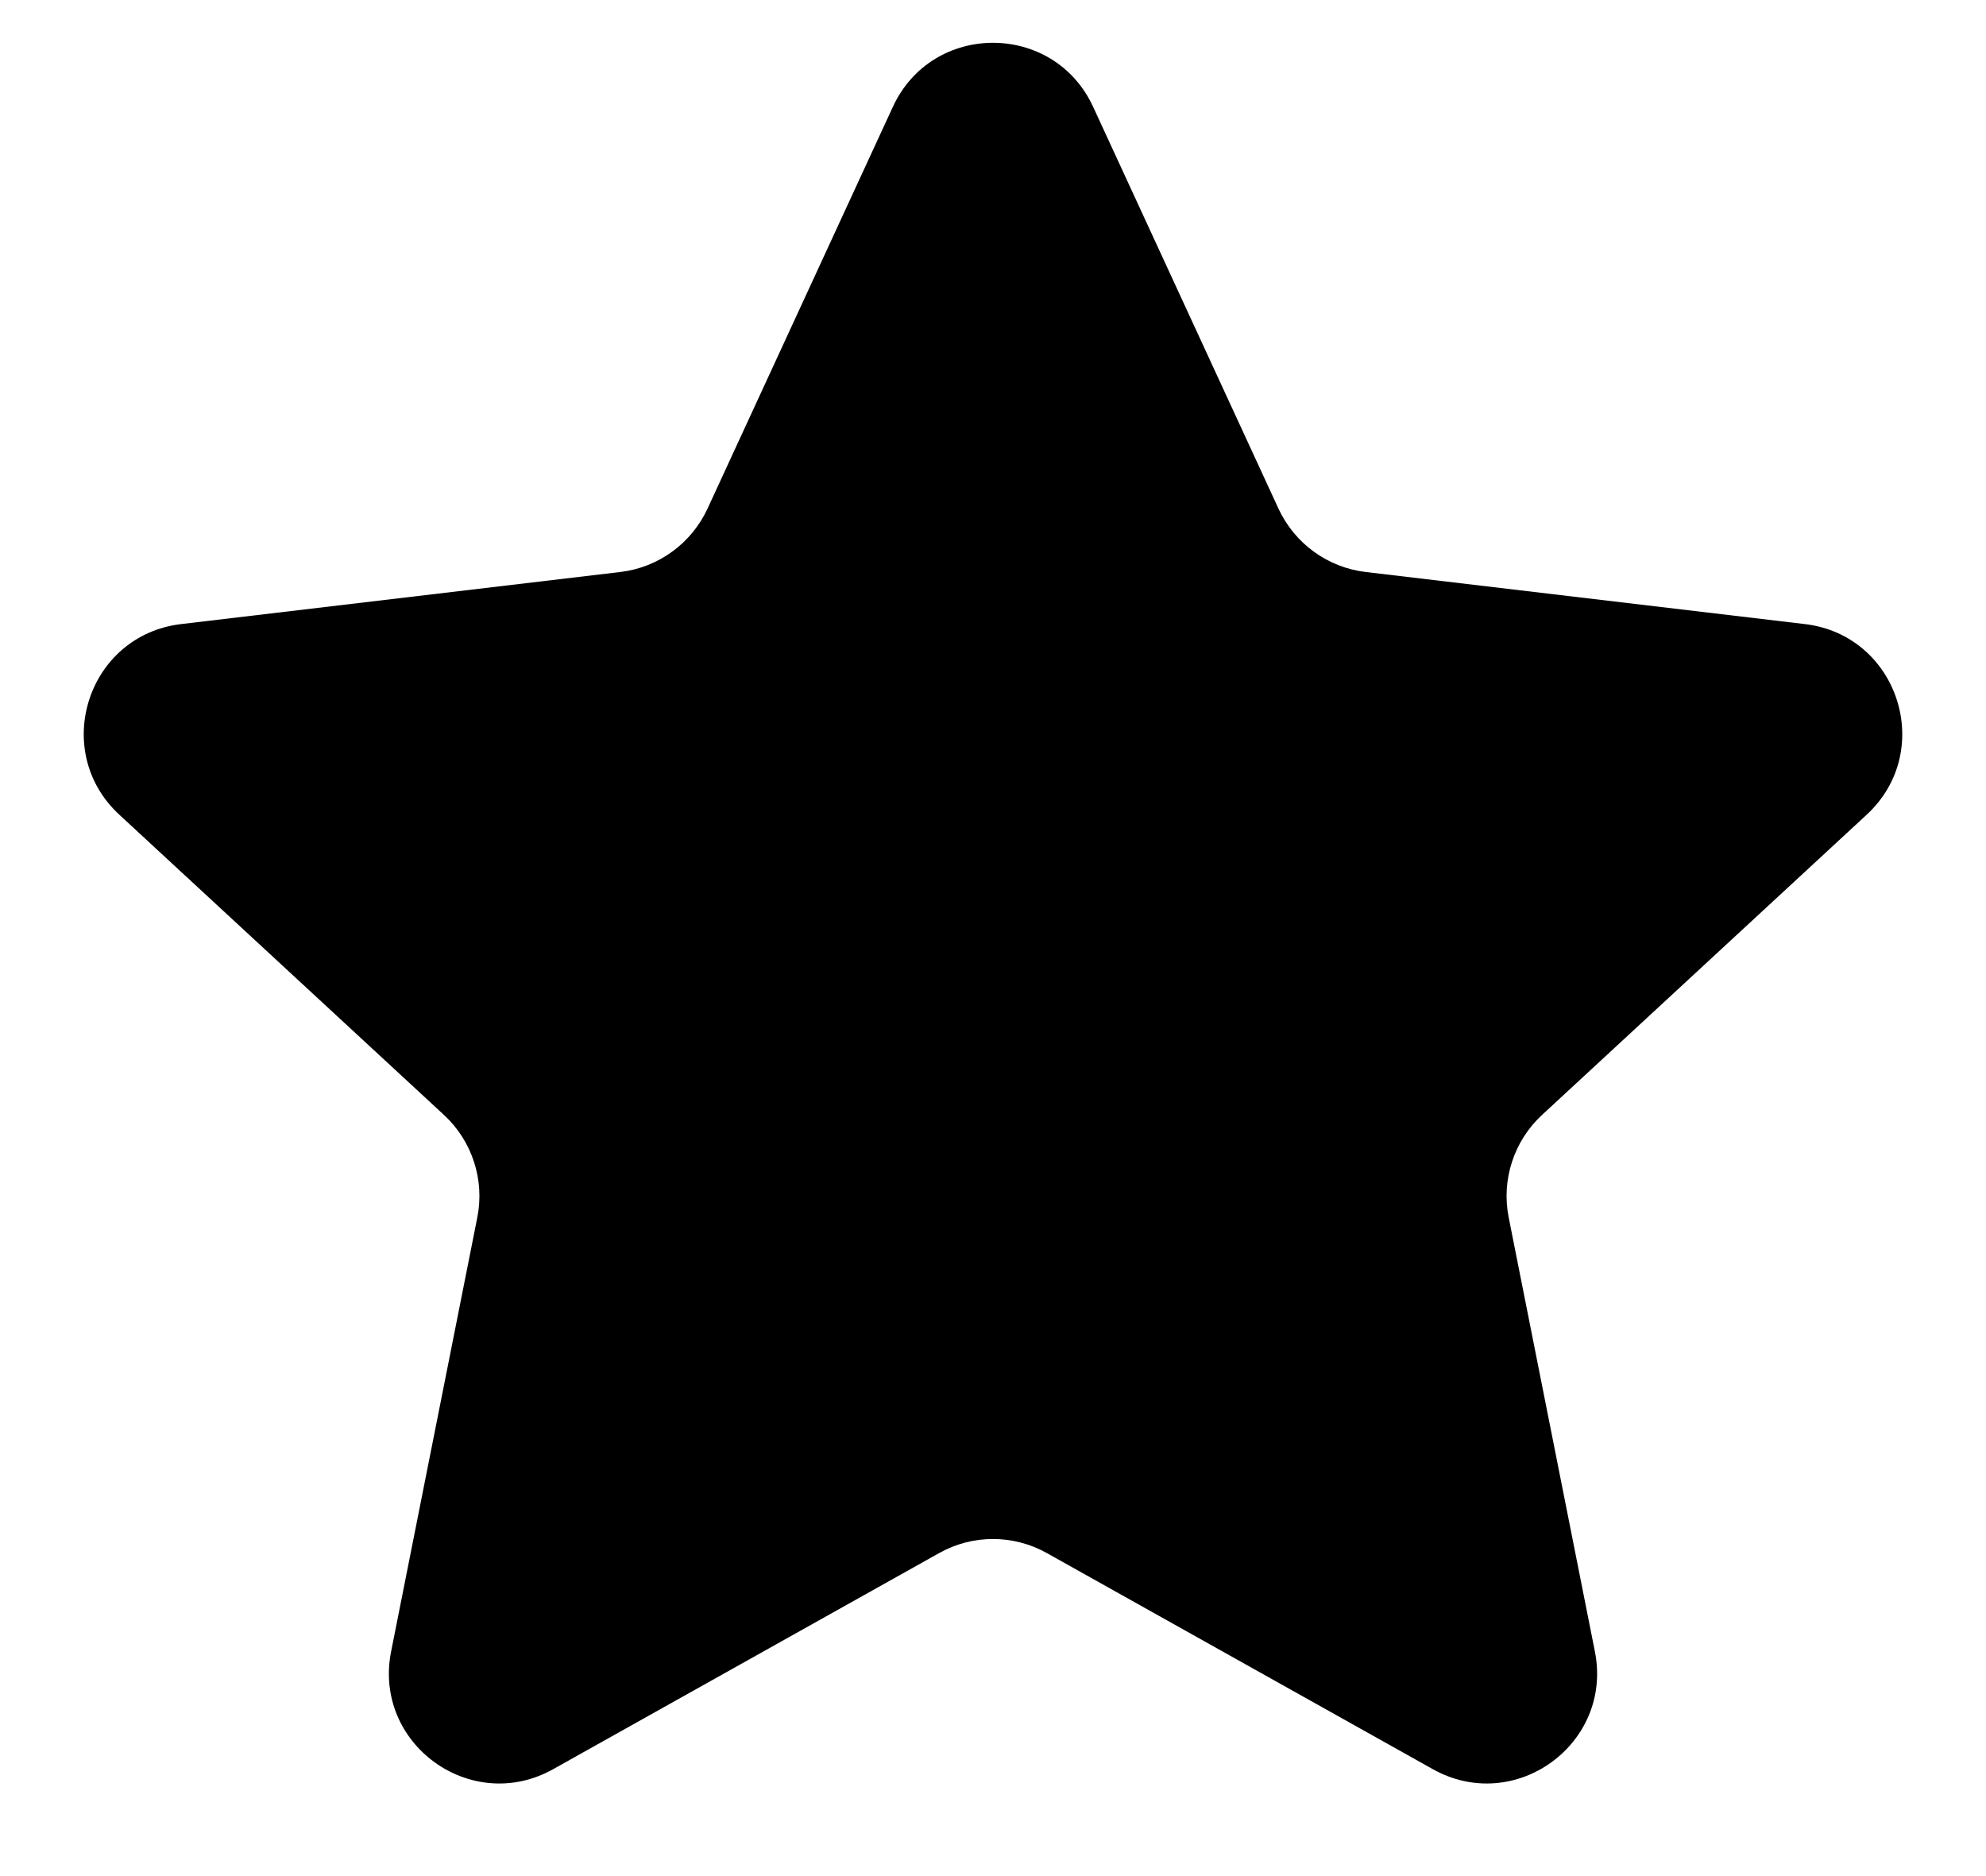 <svg viewBox="0 0 18 17" fill="none" xmlns="http://www.w3.org/2000/svg">
<path d="M8.092 0.969C8.449 0.194 9.551 0.194 9.908 0.969L11.587 4.608C11.733 4.924 12.032 5.142 12.377 5.183L16.358 5.655C17.205 5.755 17.545 6.802 16.919 7.382L13.976 10.103C13.721 10.339 13.606 10.691 13.674 11.032L14.455 14.964C14.622 15.801 13.731 16.448 12.986 16.031L9.488 14.073C9.185 13.903 8.815 13.903 8.512 14.073L5.014 16.031C4.269 16.448 3.378 15.801 3.545 14.964L4.326 11.032C4.394 10.691 4.279 10.339 4.024 10.103L1.081 7.382C0.455 6.802 0.795 5.755 1.642 5.655L5.623 5.183C5.968 5.142 6.267 4.924 6.413 4.608L8.092 0.969Z" fill="currentColor"/>
</svg>
